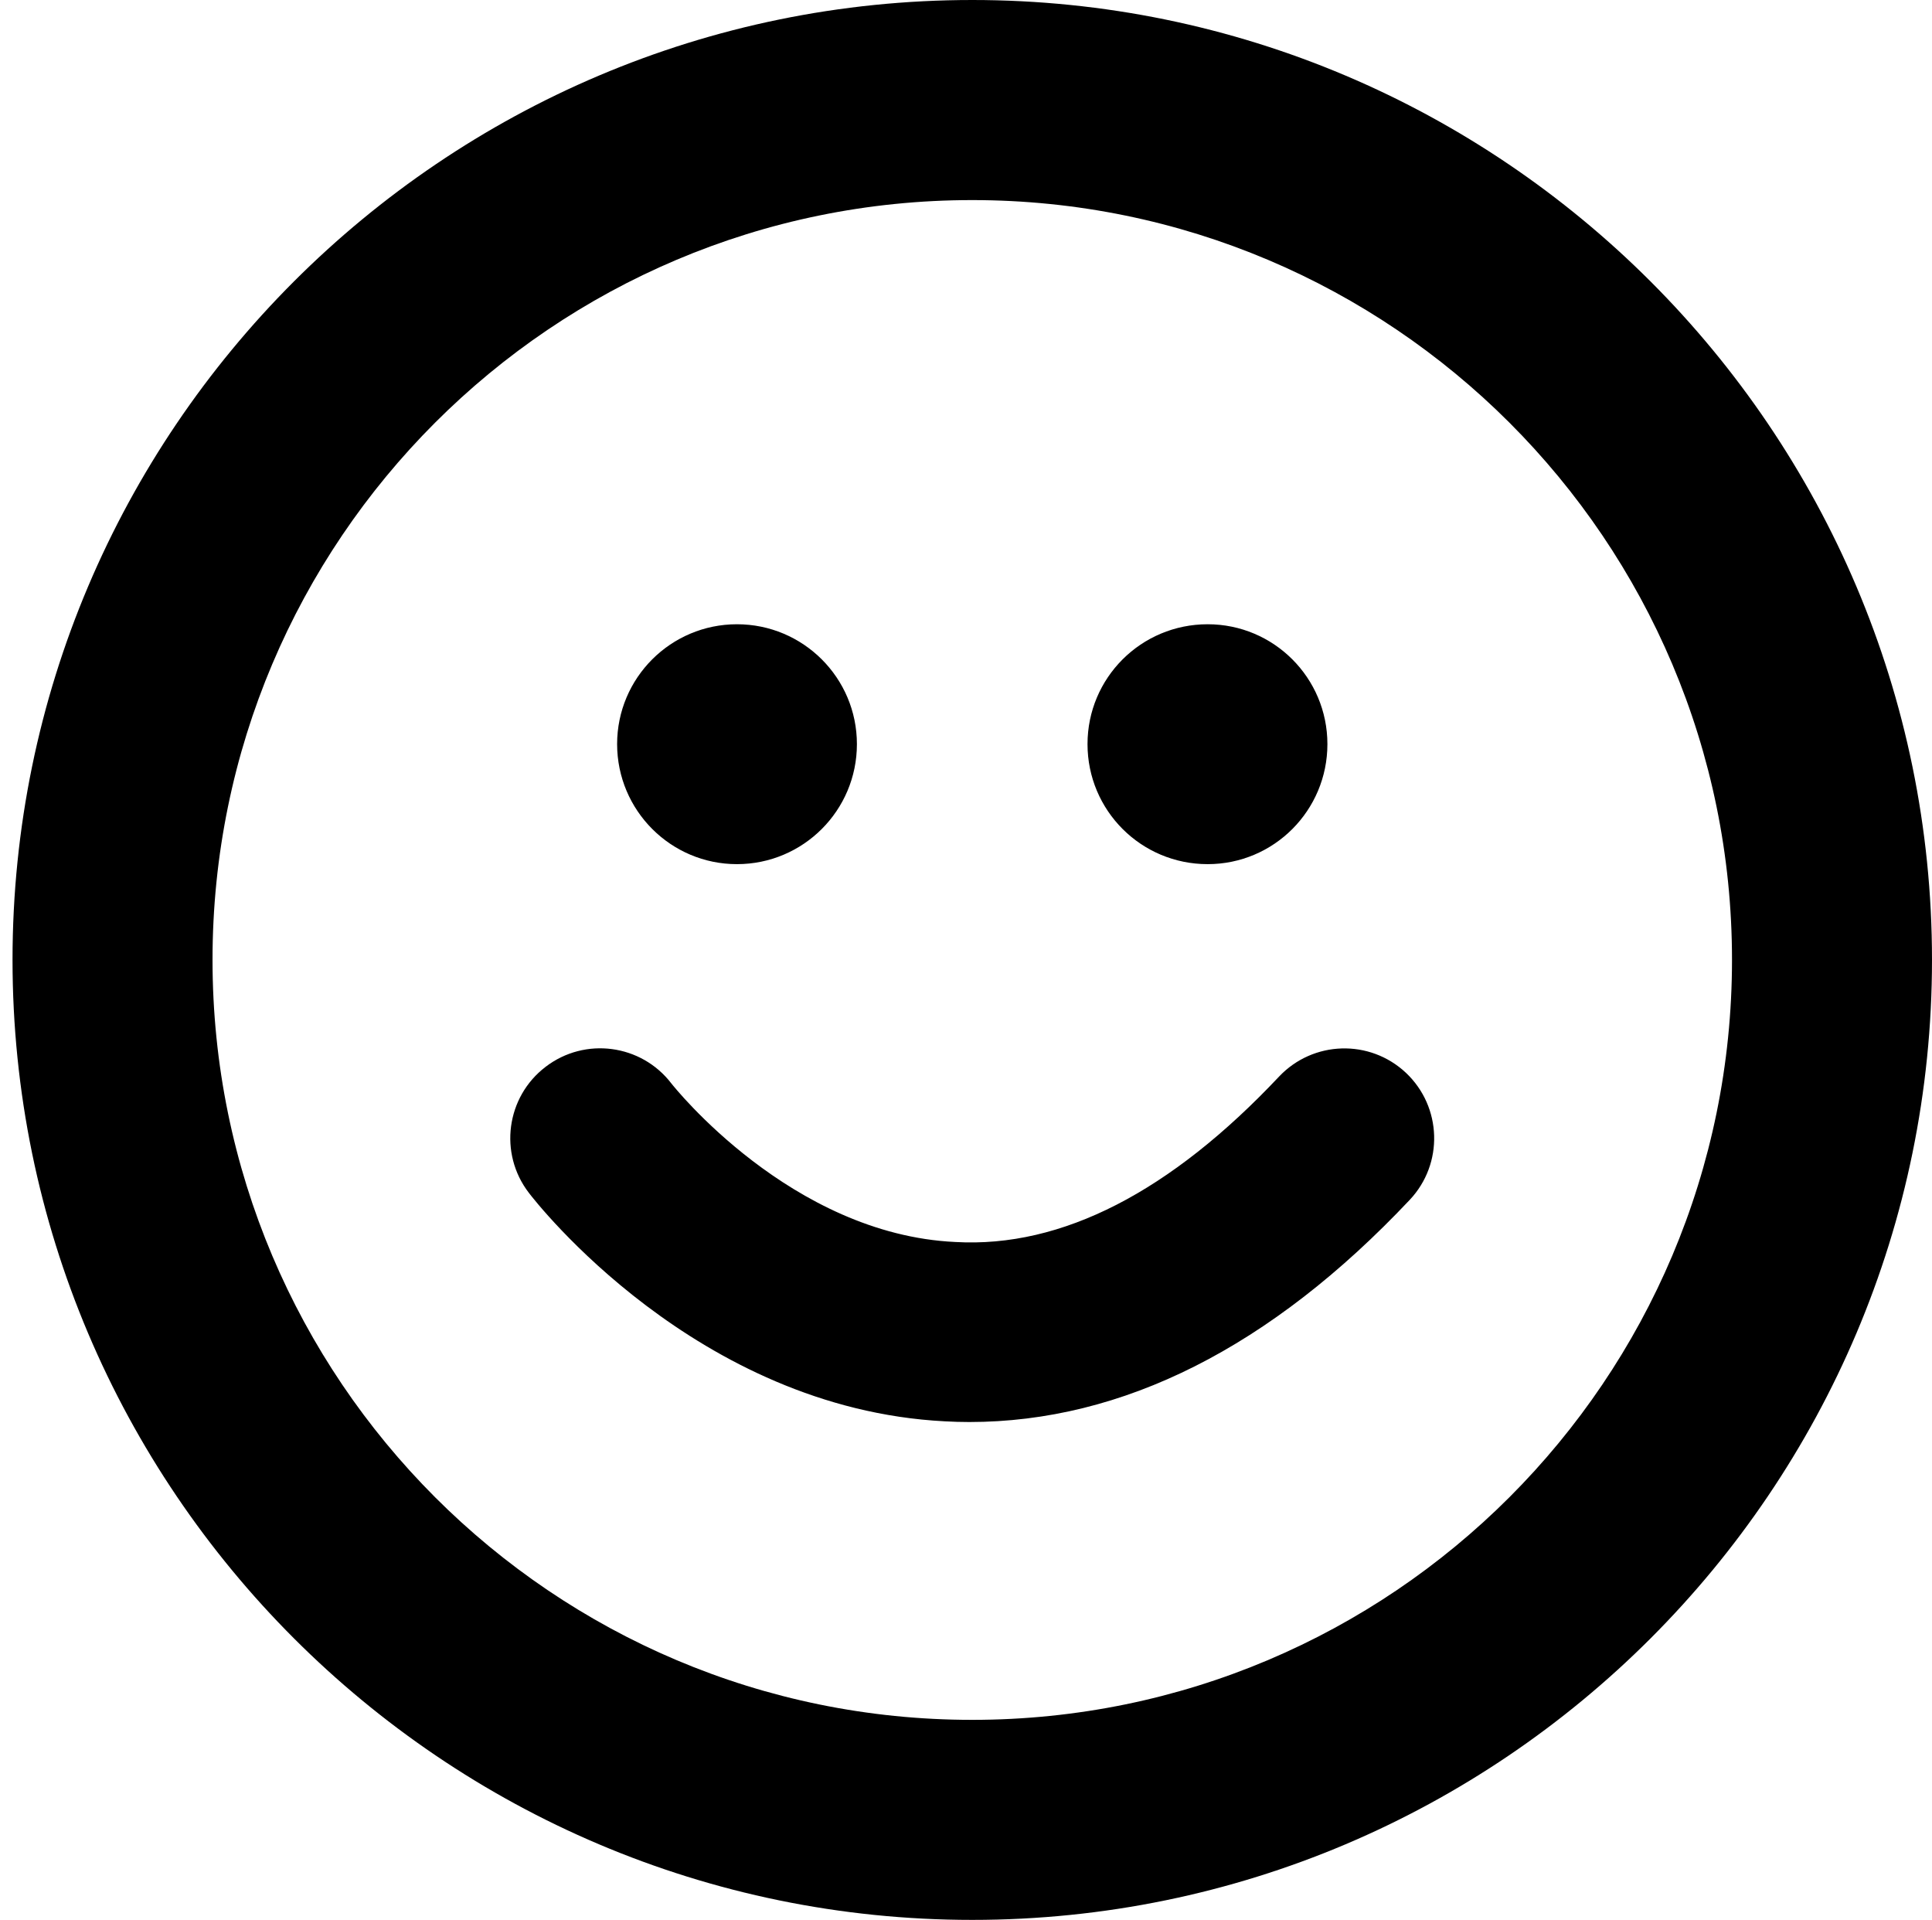 <?xml version="1.0" encoding="utf-8"?>
<!-- Generator: Adobe Illustrator 16.0.0, SVG Export Plug-In . SVG Version: 6.00 Build 0)  -->
<!DOCTYPE svg PUBLIC "-//W3C//DTD SVG 1.1//EN" "http://www.w3.org/Graphics/SVG/1.1/DTD/svg11.dtd">
<svg version="1.1" id="Layer_1" xmlns="http://www.w3.org/2000/svg" xmlns:xlink="http://www.w3.org/1999/xlink" x="0px" y="0px"
	 width="38.254px" height="38.007px" viewBox="0 0 38.254 38.007" enable-background="new 0 0 38.254 38.007" xml:space="preserve">
<g>
	<g>
		<path d="M14.592,17.107c1.311,0,2.375-1.063,2.375-2.376c0-1.311-1.064-2.373-2.375-2.373c-1.31,0-2.373,1.062-2.373,2.373
			C12.22,16.044,13.283,17.107,14.592,17.107z M23.912,17.107c1.311,0,2.371-1.063,2.371-2.376c0-1.311-1.061-2.373-2.371-2.373
			c-1.318,0-2.379,1.062-2.379,2.373C21.533,16.044,22.594,17.107,23.912,17.107z M25.324,21.314
			c-2.14,2.273-4.295,3.395-6.41,3.273c-3.252-0.152-5.58-3.086-5.622-3.14c-0.596-0.776-1.71-0.925-2.49-0.327
			c-0.78,0.596-0.93,1.712-0.332,2.492c0.133,0.176,3.317,4.272,8.236,4.525c0.162,0.009,0.324,0.014,0.485,0.014
			c3.039,0,5.97-1.479,8.722-4.398c0.674-0.715,0.639-1.84-0.074-2.514C27.121,20.564,25.998,20.6,25.324,21.314z M19.251,0
			C8.771,0,0.248,8.525,0.248,19.001c0,10.479,8.524,19.006,19.003,19.006c10.479,0,19.003-8.526,19.003-19.006
			C38.254,8.525,29.729,0,19.251,0z M19.249,34.047c-8.304,0-15.041-6.737-15.041-15.046c0-8.303,6.737-15.04,15.041-15.04
			c8.308,0,15.045,6.736,15.045,15.04C34.294,27.31,27.557,34.047,19.249,34.047z"/>
	</g>
</g>
</svg>
